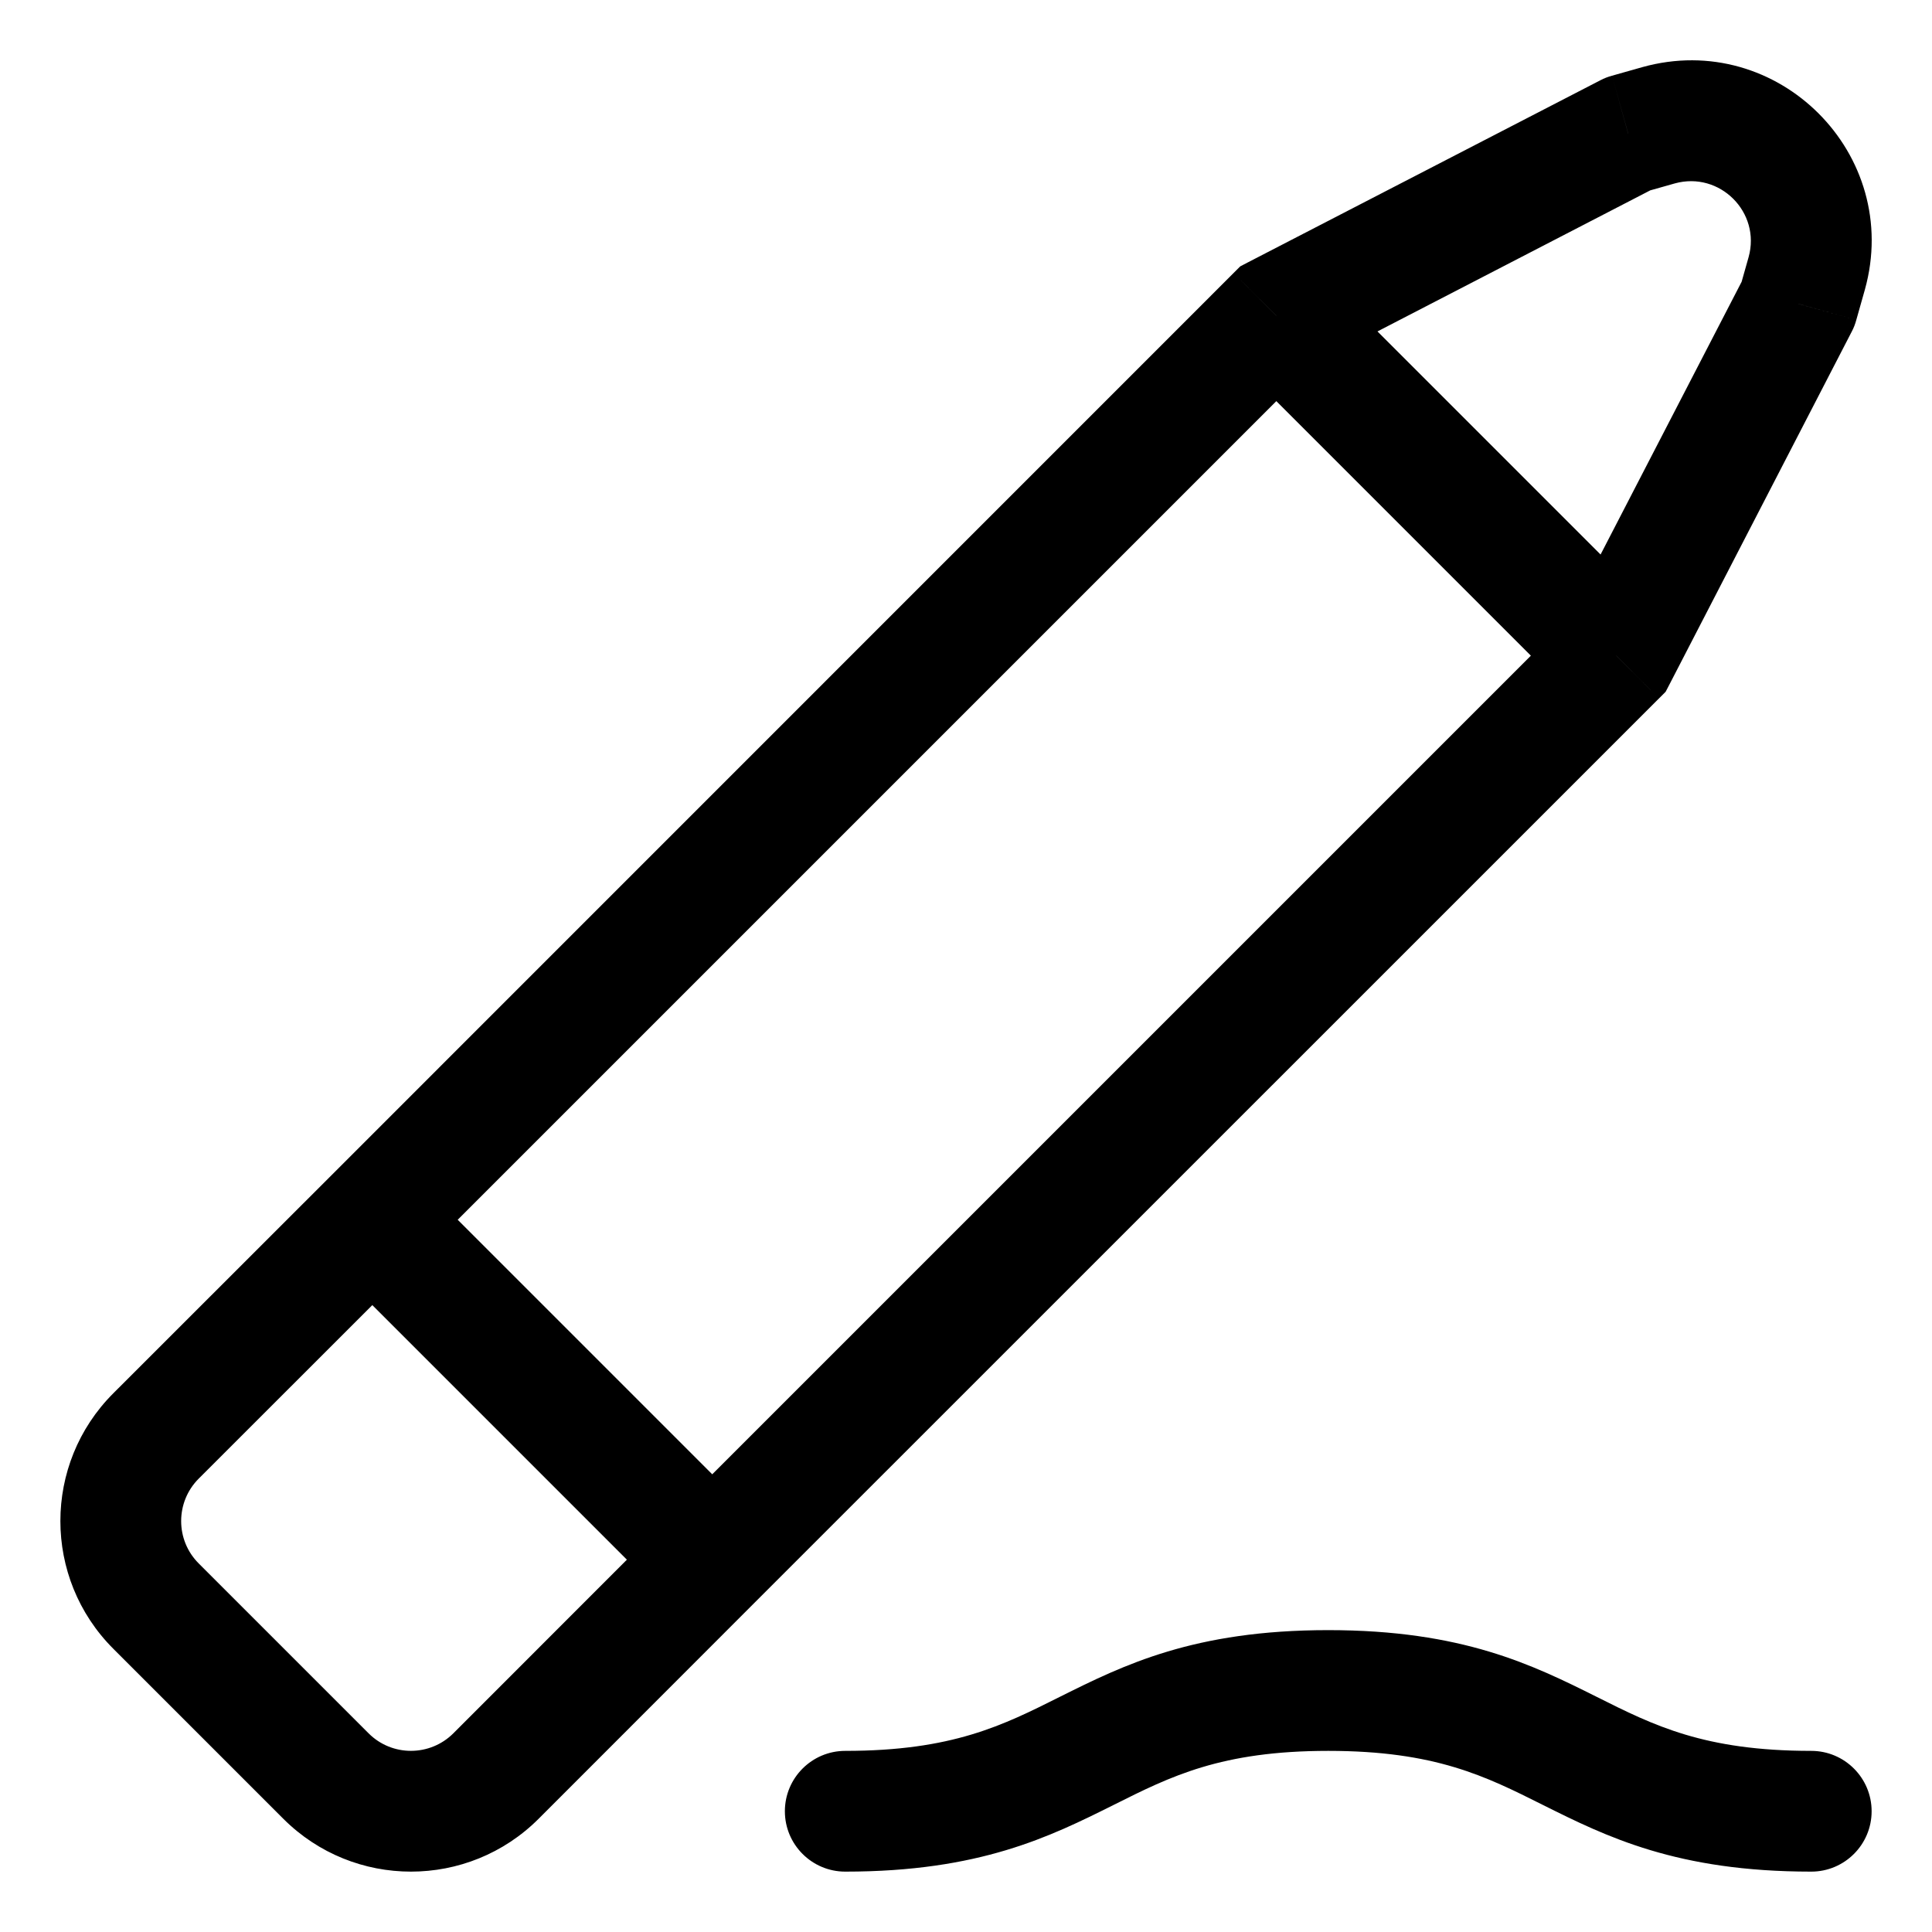 <svg width="16" height="16" viewBox="0 0 16 16" fill="none" xmlns="http://www.w3.org/2000/svg">
<path d="M7 14.5C6.724 14.5 6.5 14.724 6.5 15C6.5 15.276 6.724 15.5 7 15.5V14.5ZM15 15.5C15.276 15.5 15.5 15.276 15.5 15C15.5 14.724 15.276 14.5 15 14.5V15.5ZM13.736 1.038L13.601 0.556L13.601 0.556L13.736 1.038ZM13.484 1.108L13.35 0.627C13.317 0.636 13.285 0.648 13.255 0.664L13.484 1.108ZM10.57 2.614L10.34 2.17L10.271 2.206L10.216 2.261L10.57 2.614ZM13.386 5.43L13.739 5.784L13.794 5.729L13.83 5.66L13.386 5.43ZM14.892 2.516L15.336 2.745C15.352 2.715 15.364 2.683 15.373 2.65L14.892 2.516ZM14.962 2.264L14.481 2.13V2.13L14.962 2.264ZM5.899 12.917L6.252 13.27L5.899 12.917ZM3.083 10.101L2.73 9.748H2.73L3.083 10.101ZM1.292 13.301L0.938 13.654H0.938L1.292 13.301ZM1.292 11.893L1.645 12.246H1.645L1.292 11.893ZM4.107 14.708L3.754 14.355H3.754L4.107 14.708ZM2.699 14.708L3.053 14.355H3.053L2.699 14.708ZM7 15.5C8.113 15.5 8.695 15.211 9.224 14.947C9.695 14.711 10.113 14.5 11 14.5V13.5C9.887 13.5 9.305 13.789 8.776 14.053C8.305 14.289 7.887 14.5 7 14.5V15.5ZM11 14.5C11.887 14.5 12.305 14.711 12.776 14.947C13.305 15.211 13.887 15.5 15 15.5V14.5C14.113 14.5 13.695 14.289 13.224 14.053C12.695 13.789 12.113 13.5 11 13.5V14.5ZM13.601 0.556L13.35 0.627L13.619 1.59L13.87 1.519L13.601 0.556ZM13.255 0.664L10.34 2.17L10.8 3.059L13.714 1.552L13.255 0.664ZM10.216 2.968L13.032 5.784L13.739 5.076L10.924 2.261L10.216 2.968ZM13.83 5.66L15.336 2.745L14.448 2.286L12.941 5.2L13.83 5.66ZM15.373 2.65L15.444 2.399L14.481 2.13L14.41 2.381L15.373 2.65ZM13.87 1.519C14.242 1.416 14.585 1.758 14.481 2.13L15.444 2.399C15.757 1.277 14.723 0.243 13.601 0.556L13.87 1.519ZM13.032 5.076L5.545 12.563L6.252 13.27L13.739 5.784L13.032 5.076ZM3.437 10.455L10.924 2.968L10.216 2.261L2.73 9.748L3.437 10.455ZM1.645 12.246L3.437 10.455L2.73 9.748L0.938 11.539L1.645 12.246ZM5.545 12.563L3.754 14.355L4.461 15.062L6.252 13.27L5.545 12.563ZM3.754 14.355C3.56 14.548 3.246 14.548 3.053 14.355L2.346 15.062C2.93 15.646 3.877 15.646 4.461 15.062L3.754 14.355ZM1.645 12.947C1.452 12.754 1.452 12.44 1.645 12.246L0.938 11.539C0.354 12.123 0.354 13.07 0.938 13.654L1.645 12.947ZM3.053 14.355L1.645 12.947L0.938 13.654L2.346 15.062L3.053 14.355ZM6.252 12.563L3.437 9.748L2.73 10.455L5.545 13.27L6.252 12.563Z" fill="black"/>
</svg>
